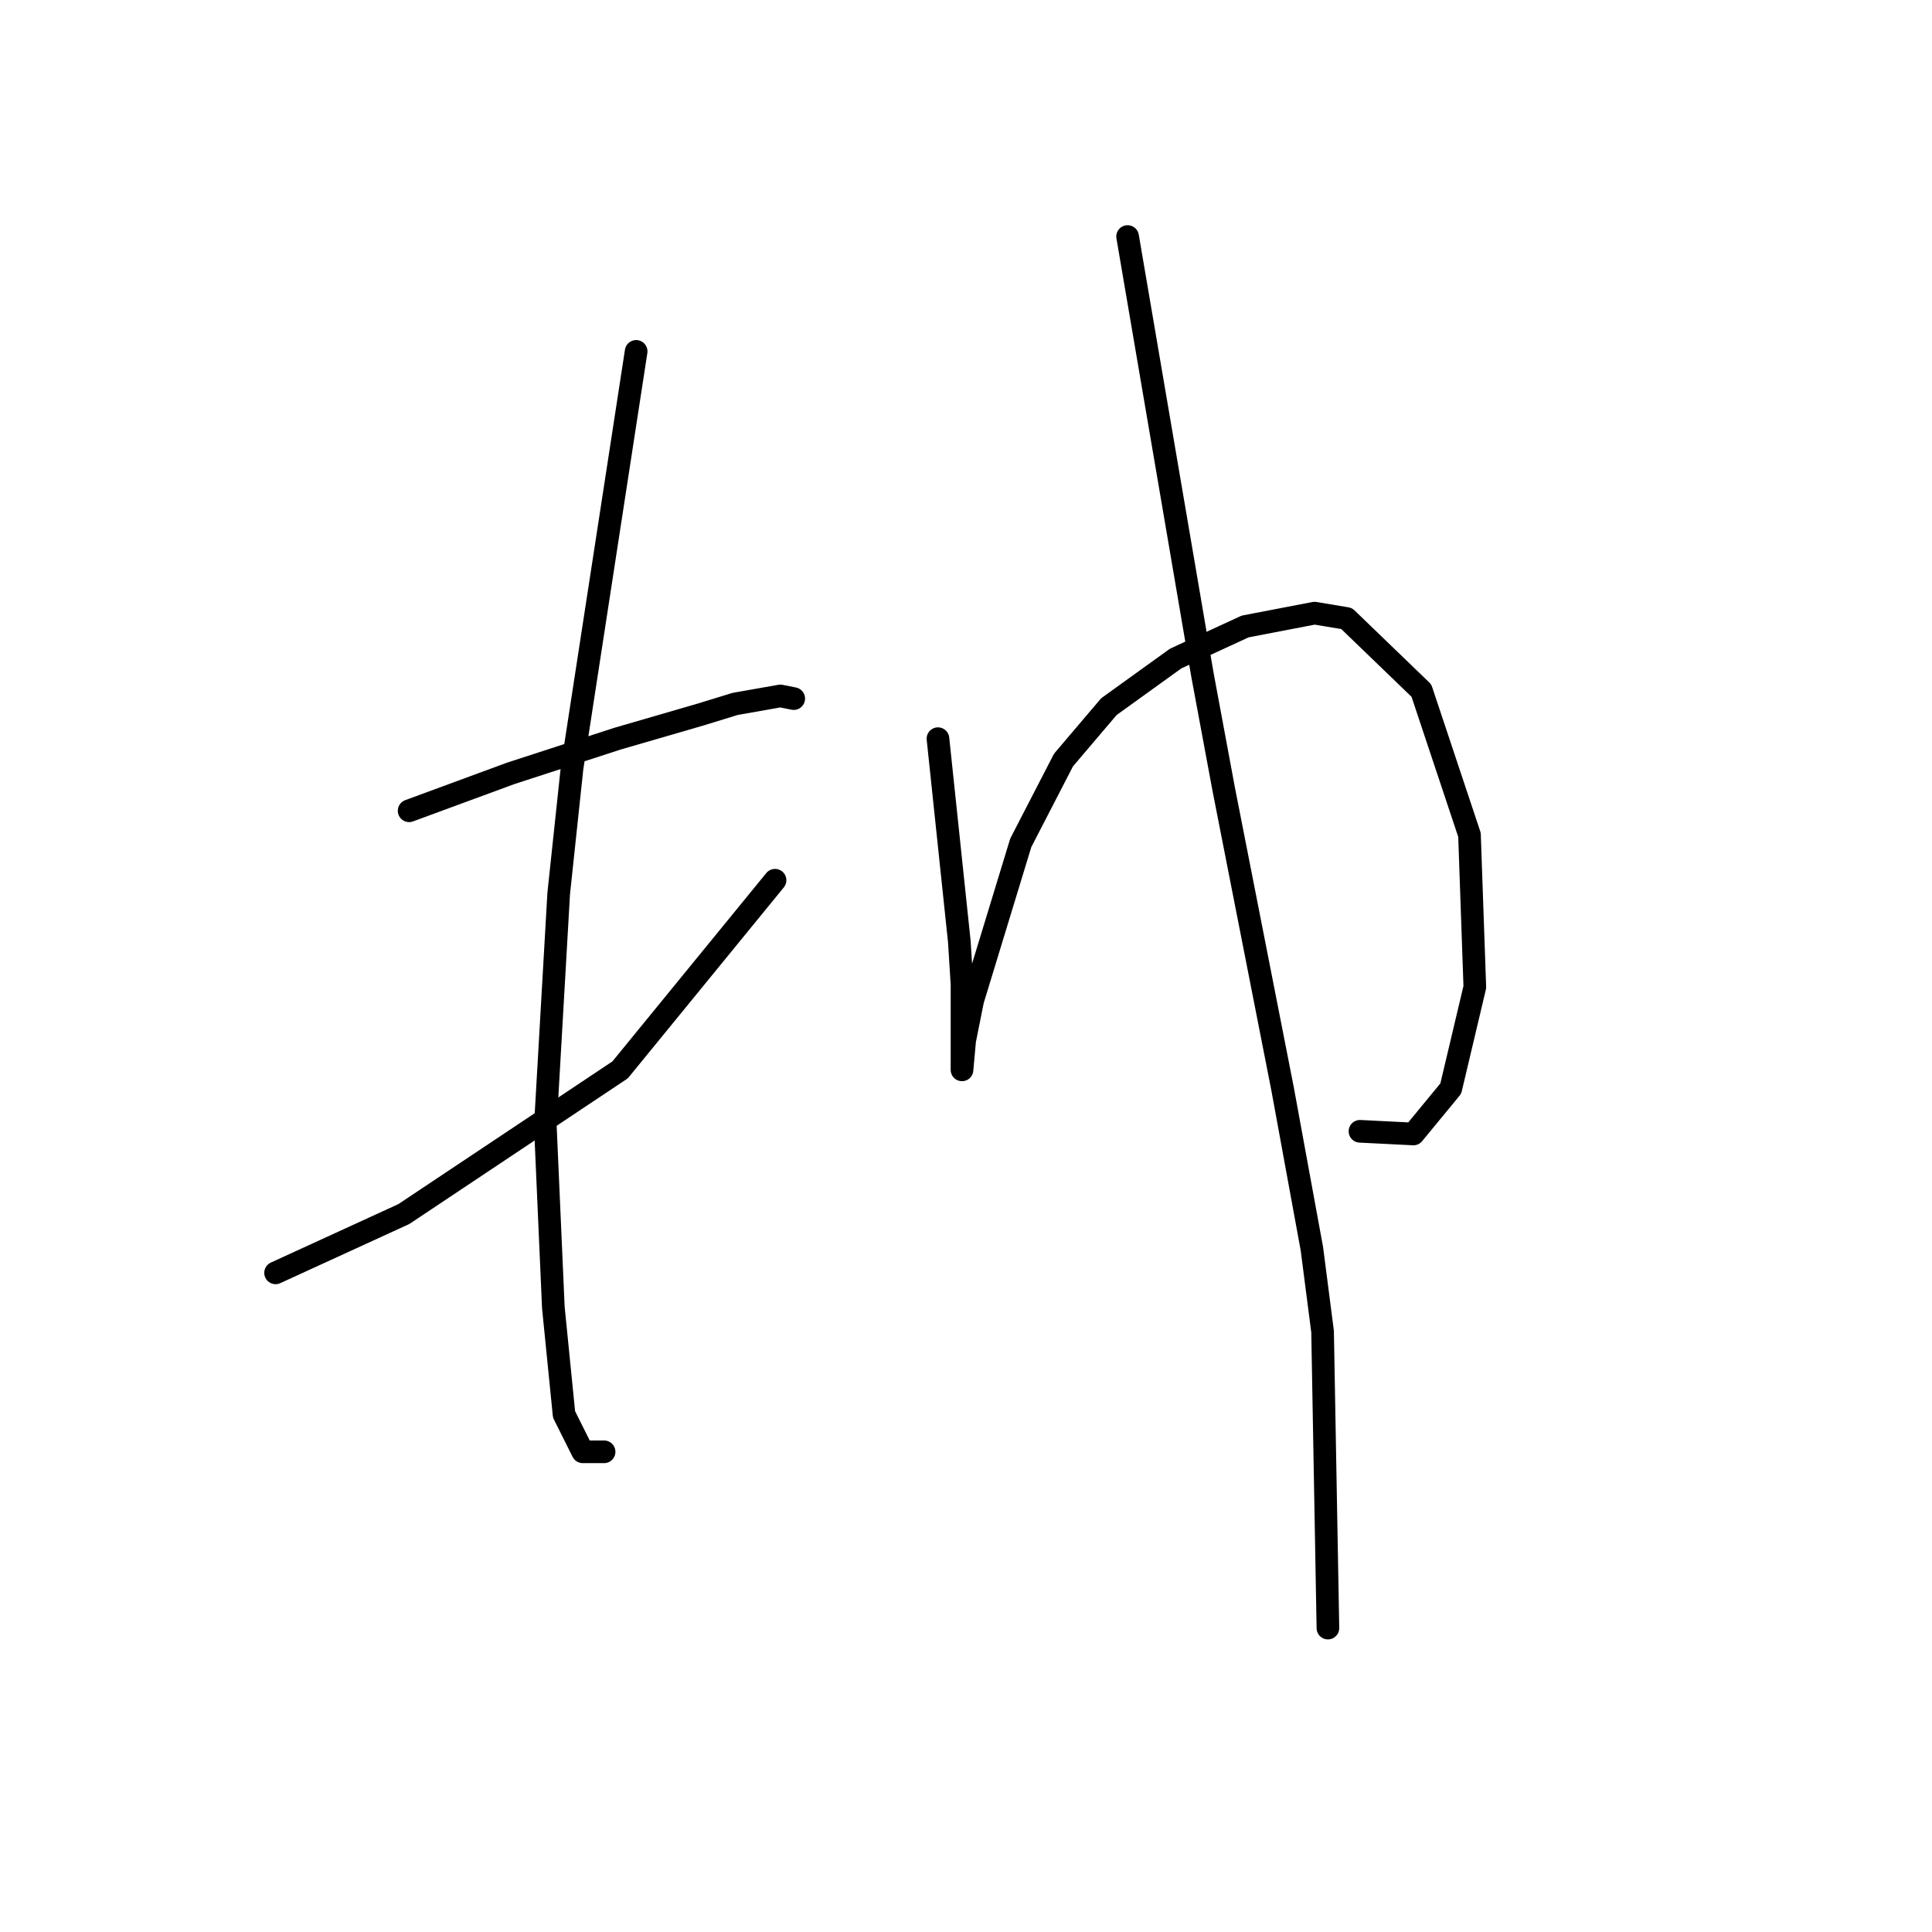 <?xml version="1.0" standalone="no"?>
    <svg width="256" height="256" xmlns="http://www.w3.org/2000/svg" version="1.1">
    <polyline stroke="black" stroke-width="3" stroke-linecap="round" fill="transparent" stroke-linejoin="round" points="54.211 107.433 60.935 104.956 67.659 102.479 81.816 97.878 92.787 94.693 97.388 93.277 103.404 92.215 105.174 92.569 105.174 92.569 " />
        <polyline stroke="black" stroke-width="3" stroke-linecap="round" fill="transparent" stroke-linejoin="round" points="36.515 168.66 45.009 164.767 53.503 160.874 82.17 141.763 102.697 116.635 102.697 116.635 " />
        <polyline stroke="black" stroke-width="3" stroke-linecap="round" fill="transparent" stroke-linejoin="round" points="84.293 46.561 80.046 74.166 75.799 101.771 74.03 118.405 72.26 149.195 73.322 173.261 74.738 187.418 77.215 192.372 80.046 192.372 80.046 192.372 " />
        <polyline stroke="black" stroke-width="3" stroke-linecap="round" fill="transparent" stroke-linejoin="round" points="124.285 97.878 125.701 111.326 127.117 124.775 127.47 130.438 127.47 137.87 127.47 141.409 127.47 141.763 127.824 137.87 128.886 132.561 135.257 111.68 140.919 100.709 146.936 93.631 155.783 87.26 164.985 83.013 174.187 81.244 178.434 81.952 188.343 91.507 194.714 110.619 195.422 130.792 192.236 144.24 187.282 150.257 180.203 149.903 180.203 149.903 " />
        <polyline stroke="black" stroke-width="3" stroke-linecap="round" fill="transparent" stroke-linejoin="round" points="149.413 31.342 154.368 60.363 159.323 89.384 162.154 104.602 169.94 144.24 173.833 165.475 175.249 176.446 175.956 215.73 175.956 215.73 " />
        </svg>